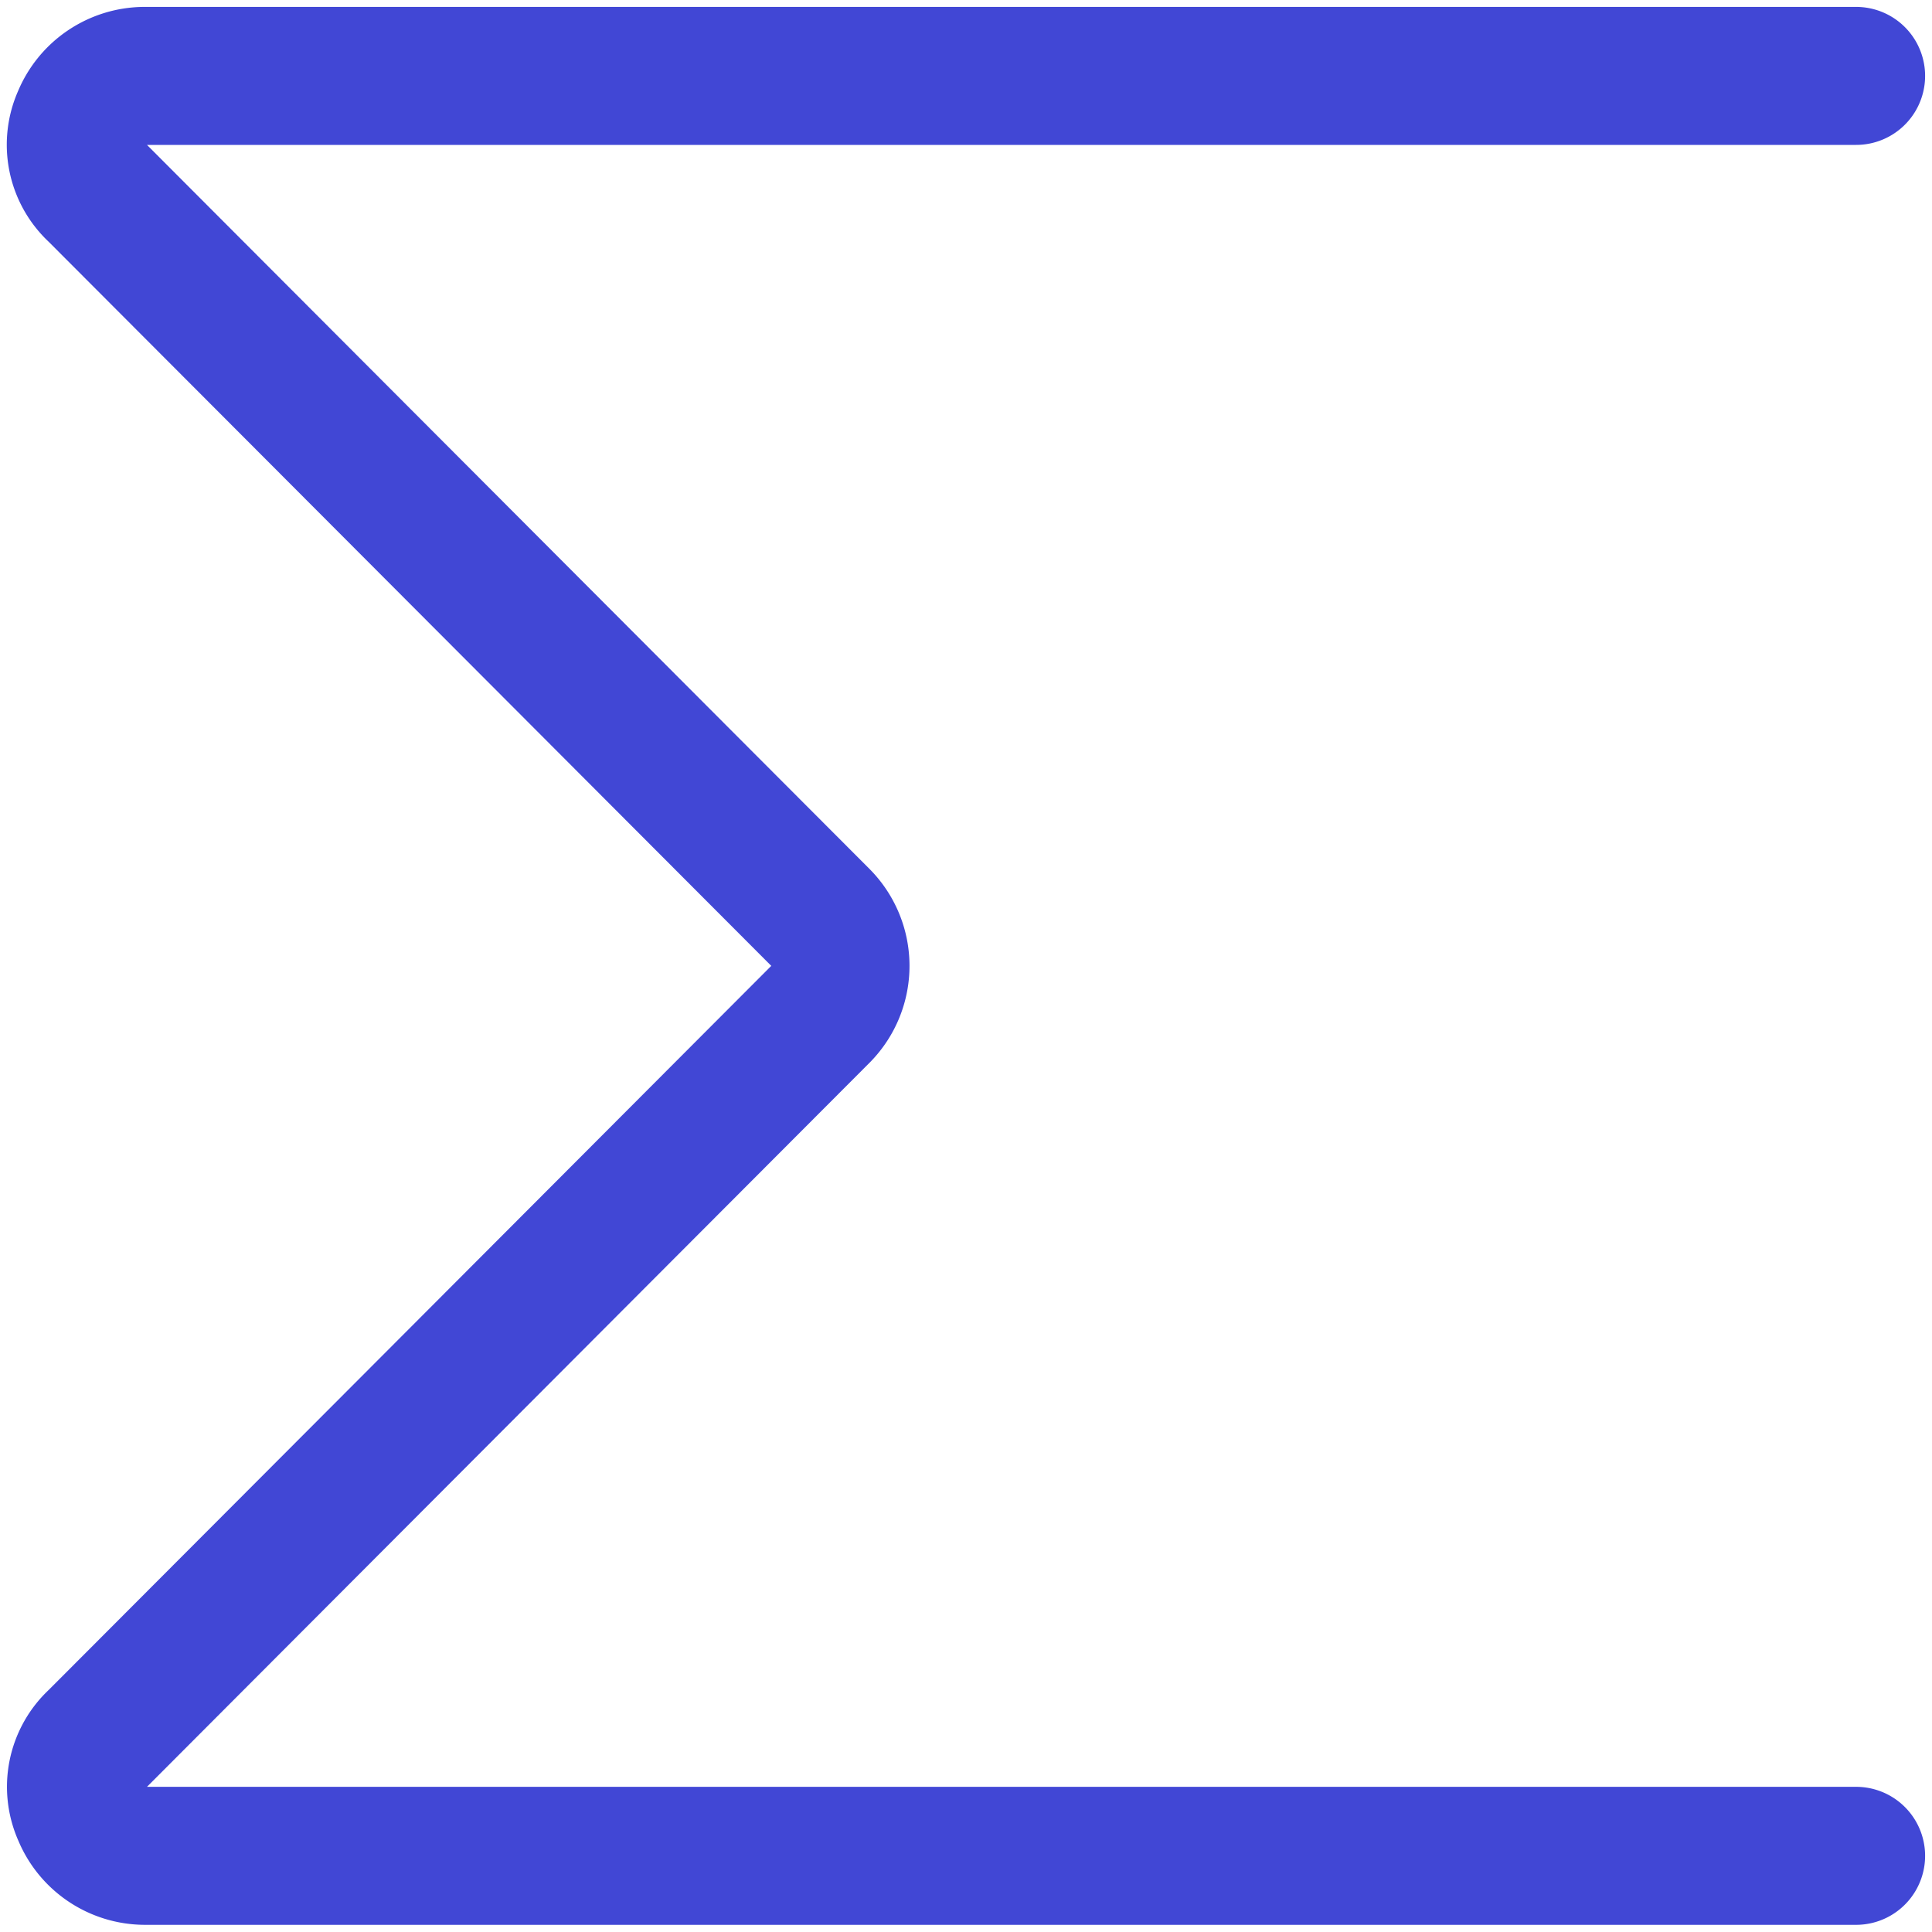 <svg xmlns="http://www.w3.org/2000/svg" fill="none" viewBox="0 0 14 14" id="Sigma--Streamline-Core">
  <desc>
    Sigma Streamline Icon: https://streamlinehq.com
  </desc>
  <g id="sigma--formula-text-format-sigma-formatting-sum">
    <path id="Vector" stroke="#4147d5" stroke-linecap="round" stroke-linejoin="round" d="M13.45 13.448H1.048a0.496 0.496 0 0 1 -0.456 -0.308 0.466 0.466 0 0 1 0.109 -0.535l5.248 -5.259a0.496 0.496 0 0 0 0 -0.694L0.701 1.393A0.466 0.466 0 0 1 0.59 0.858 0.496 0.496 0 0 1 1.049 0.55H13.45" stroke-width="1"></path>
  </g>
</svg>